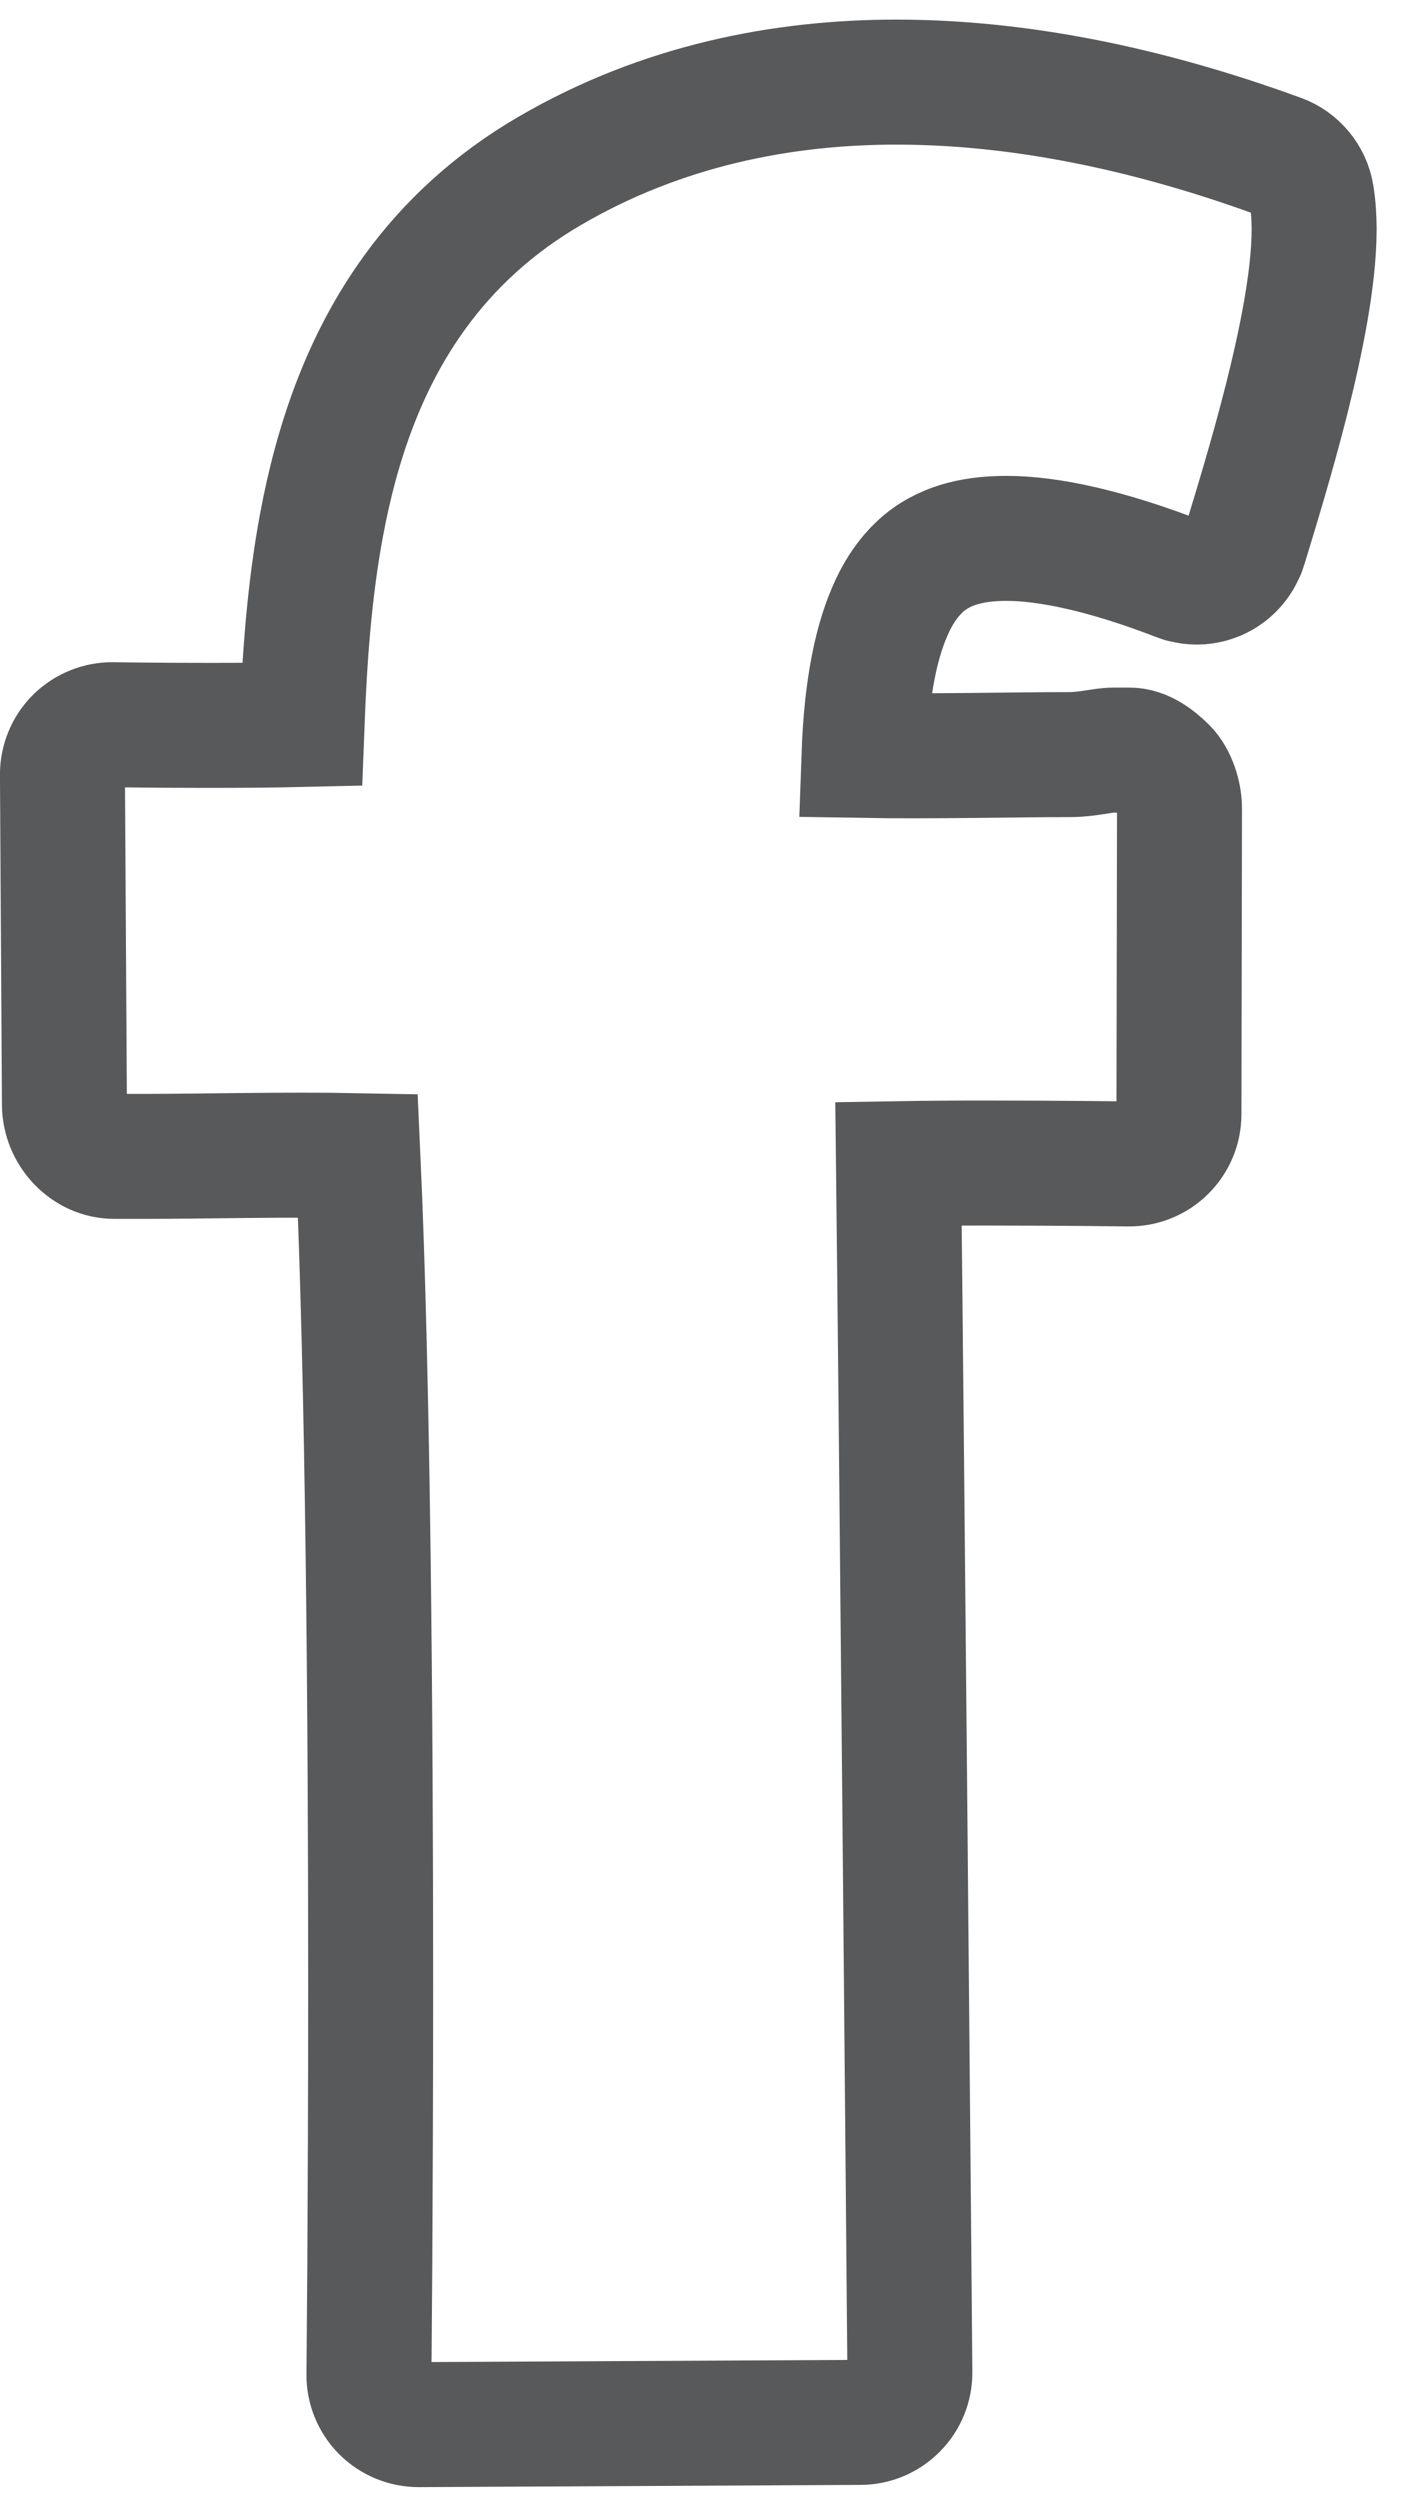 <?xml version="1.0" encoding="UTF-8"?>
<svg width="45px" height="80px" viewBox="0 0 45 80" version="1.1" xmlns="http://www.w3.org/2000/svg" xmlns:xlink="http://www.w3.org/1999/xlink">
    <!-- Generator: Sketch 46.2 (44496) - http://www.bohemiancoding.com/sketch -->
    <title>facebook</title>
    <desc>Created with Sketch.</desc>
    <defs></defs>
    <g id="Page-1" stroke="none" stroke-width="1" fill="none" fill-rule="evenodd">
        <g id="facebook" transform="translate(1, 2)" stroke="#58595B" stroke-width="4" fill-rule="nonzero">
            <path d="M40.979,4.248 C40.886,3.682 40.494,3.208 39.957,3.011 C36.68,1.815 32.349,0.63 27.701,0.627 C24.055,0.626 20.192,1.37 16.601,3.464 L16.601,3.464 C14.793,4.515 13.368,5.844 12.283,7.34 C10.65,9.587 9.781,12.173 9.291,14.798 C8.896,16.921 8.747,19.084 8.667,21.181 C7.731,21.203 6.67,21.21 5.704,21.21 C4.859,21.21 4.086,21.205 3.523,21.199 C3.242,21.196 3.015,21.194 2.857,21.192 C2.699,21.189 2.615,21.188 2.613,21.188 C2.189,21.182 1.773,21.35 1.47,21.647 C1.168,21.946 0.996,22.361 0.999,22.786 L1.062,33.346 C1.068,34.226 1.78,35 2.658,35 C2.659,35 3.082,35 3.767,35 C5.322,35 8.224,34.933 10.455,34.977 C10.785,42.231 10.863,53.102 10.863,61.537 C10.863,65.093 10.848,68.192 10.836,70.424 C10.828,71.537 10.822,72.422 10.816,73.036 C10.811,73.649 10.808,73.977 10.808,73.979 C10.804,74.403 10.97,74.812 11.271,75.114 C11.571,75.414 11.981,75.582 12.406,75.58 L26.54,75.509 C26.965,75.507 27.365,75.337 27.663,75.034 C27.962,74.732 28.125,74.329 28.121,73.903 C28.121,73.903 28.047,65.212 27.96,55.837 C27.886,47.775 27.804,39.219 27.757,35.234 C28.629,35.219 29.645,35.213 30.633,35.214 C31.788,35.214 32.912,35.221 33.746,35.228 C34.162,35.231 34.507,35.235 34.746,35.238 C34.987,35.241 35.121,35.242 35.121,35.242 C35.546,35.248 35.955,35.083 36.258,34.785 C36.561,34.487 36.732,34.081 36.733,33.656 L36.751,23.875 C36.752,23.45 36.585,22.905 36.284,22.606 C35.984,22.307 35.58,22.001 35.154,22.001 C35.154,22.001 34.964,22.001 34.626,22.001 C34.288,22.001 33.807,22.145 33.23,22.145 C31.457,22.145 28.775,22.208 26.653,22.172 C26.691,21.087 26.789,20.164 26.949,19.346 C27.103,18.55 27.315,17.905 27.565,17.374 C27.753,16.976 27.962,16.662 28.186,16.399 C28.526,16.005 28.894,15.739 29.368,15.541 C29.841,15.345 30.436,15.228 31.198,15.227 C32.551,15.223 34.409,15.623 36.736,16.522 C36.753,16.529 36.772,16.531 36.79,16.538 C36.809,16.544 36.824,16.555 36.843,16.56 C36.877,16.571 36.911,16.572 36.945,16.58 C36.999,16.593 37.052,16.605 37.105,16.612 C37.157,16.618 37.208,16.62 37.258,16.622 C37.311,16.623 37.362,16.624 37.415,16.621 C37.467,16.617 37.517,16.61 37.566,16.601 C37.617,16.593 37.668,16.583 37.717,16.57 C37.765,16.557 37.813,16.54 37.859,16.522 C37.908,16.505 37.956,16.486 38.002,16.463 C38.047,16.441 38.089,16.416 38.132,16.39 C38.176,16.363 38.22,16.334 38.262,16.303 C38.302,16.274 38.338,16.241 38.374,16.207 C38.414,16.171 38.452,16.135 38.486,16.096 C38.52,16.058 38.55,16.018 38.581,15.977 C38.612,15.935 38.643,15.892 38.67,15.846 C38.696,15.802 38.719,15.753 38.742,15.704 C38.757,15.672 38.776,15.643 38.789,15.609 C38.797,15.591 38.799,15.572 38.806,15.552 C38.811,15.535 38.822,15.52 38.827,15.502 C39.148,14.444 39.699,12.671 40.172,10.8 C40.408,9.862 40.627,8.898 40.789,7.969 C40.95,7.039 41.059,6.151 41.06,5.323 C41.058,4.957 41.036,4.602 40.979,4.248 Z" id="Shape"></path>
        </g>
    </g>
</svg>